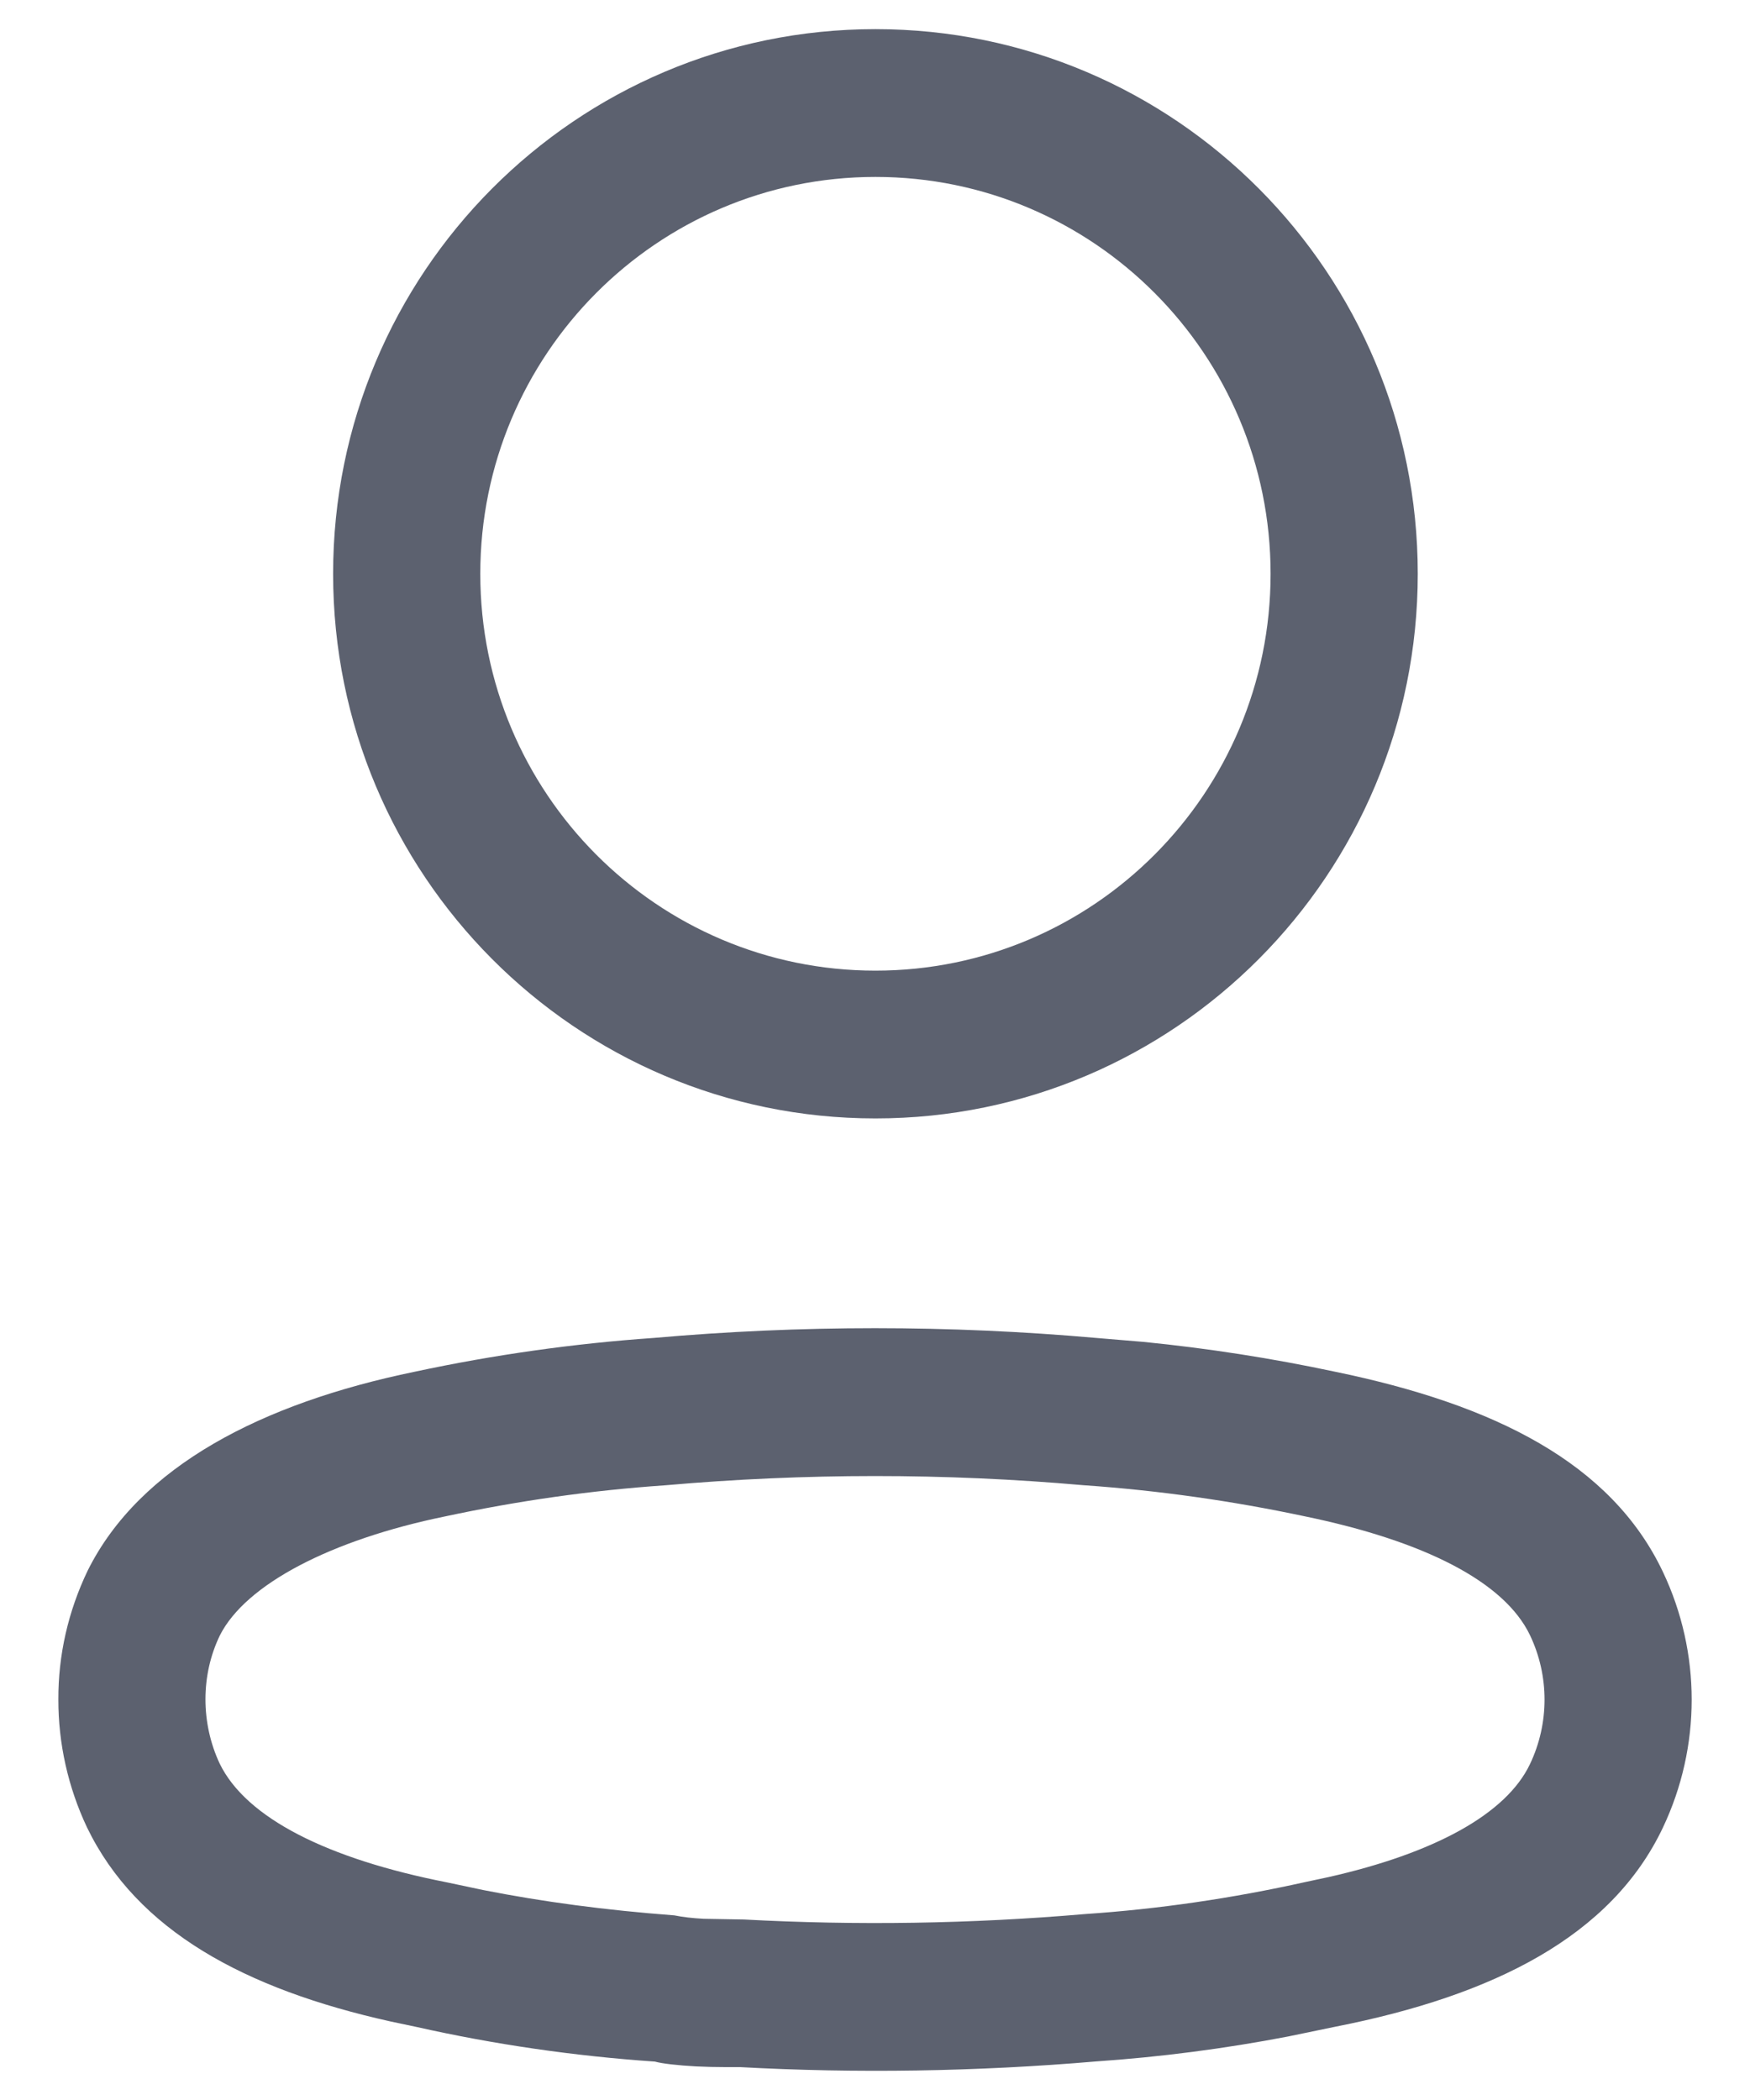 <svg width="20" height="24" viewBox="0 0 20 24" fill="none" xmlns="http://www.w3.org/2000/svg">
<path d="M7.468 15.291C9.153 15.142 10.847 15.142 12.531 15.291L13.069 15.336C13.805 15.409 14.535 15.523 15.254 15.676C17.086 16.053 18.416 16.723 19.005 17.965C19.443 18.889 19.443 19.961 19.005 20.886C18.415 22.131 17.067 22.806 15.268 23.161L14.722 23.274C13.994 23.414 13.259 23.509 12.529 23.559C11.159 23.676 9.783 23.697 8.455 23.624C8.309 23.624 8.211 23.624 8.124 23.622L7.956 23.616C7.751 23.605 7.564 23.584 7.485 23.561C6.562 23.498 5.644 23.364 4.764 23.166L4.466 23.103C2.799 22.733 1.565 22.065 0.994 20.884C0.778 20.426 0.666 19.926 0.667 19.423C0.665 18.917 0.778 18.417 1.002 17.95C1.596 16.756 2.993 16.037 4.739 15.677C5.644 15.483 6.561 15.354 7.468 15.291ZM12.384 16.974C10.798 16.834 9.202 16.834 7.6 16.975C6.756 17.033 5.918 17.152 5.084 17.331C3.792 17.596 2.805 18.104 2.511 18.694C2.403 18.919 2.348 19.167 2.348 19.421C2.348 19.677 2.405 19.93 2.51 20.154C2.812 20.778 3.744 21.245 5.109 21.513L5.52 21.6C6.209 21.736 6.918 21.83 7.707 21.89C7.806 21.91 7.914 21.922 8.041 21.929L8.501 21.937C9.796 22.007 11.094 21.987 12.4 21.875C13.242 21.818 14.079 21.696 14.923 21.508L15.185 21.452C16.384 21.181 17.213 20.736 17.486 20.16C17.707 19.695 17.707 19.155 17.487 18.691C17.194 18.074 16.271 17.61 14.91 17.329C14.082 17.153 13.243 17.034 12.399 16.975L12.384 16.974ZM10.005 0.333C13.428 0.333 16.203 3.12 16.203 6.558C16.203 9.995 13.428 12.782 10.005 12.782C6.582 12.782 3.807 9.995 3.807 6.558C3.807 3.12 6.582 0.333 10.005 0.333ZM10.005 2.022C7.511 2.022 5.489 4.053 5.489 6.558C5.489 9.063 7.511 11.093 10.005 11.093C12.499 11.093 14.521 9.063 14.521 6.558C14.521 4.053 12.499 2.022 10.005 2.022Z" fill="#5C616F"/>
</svg>
